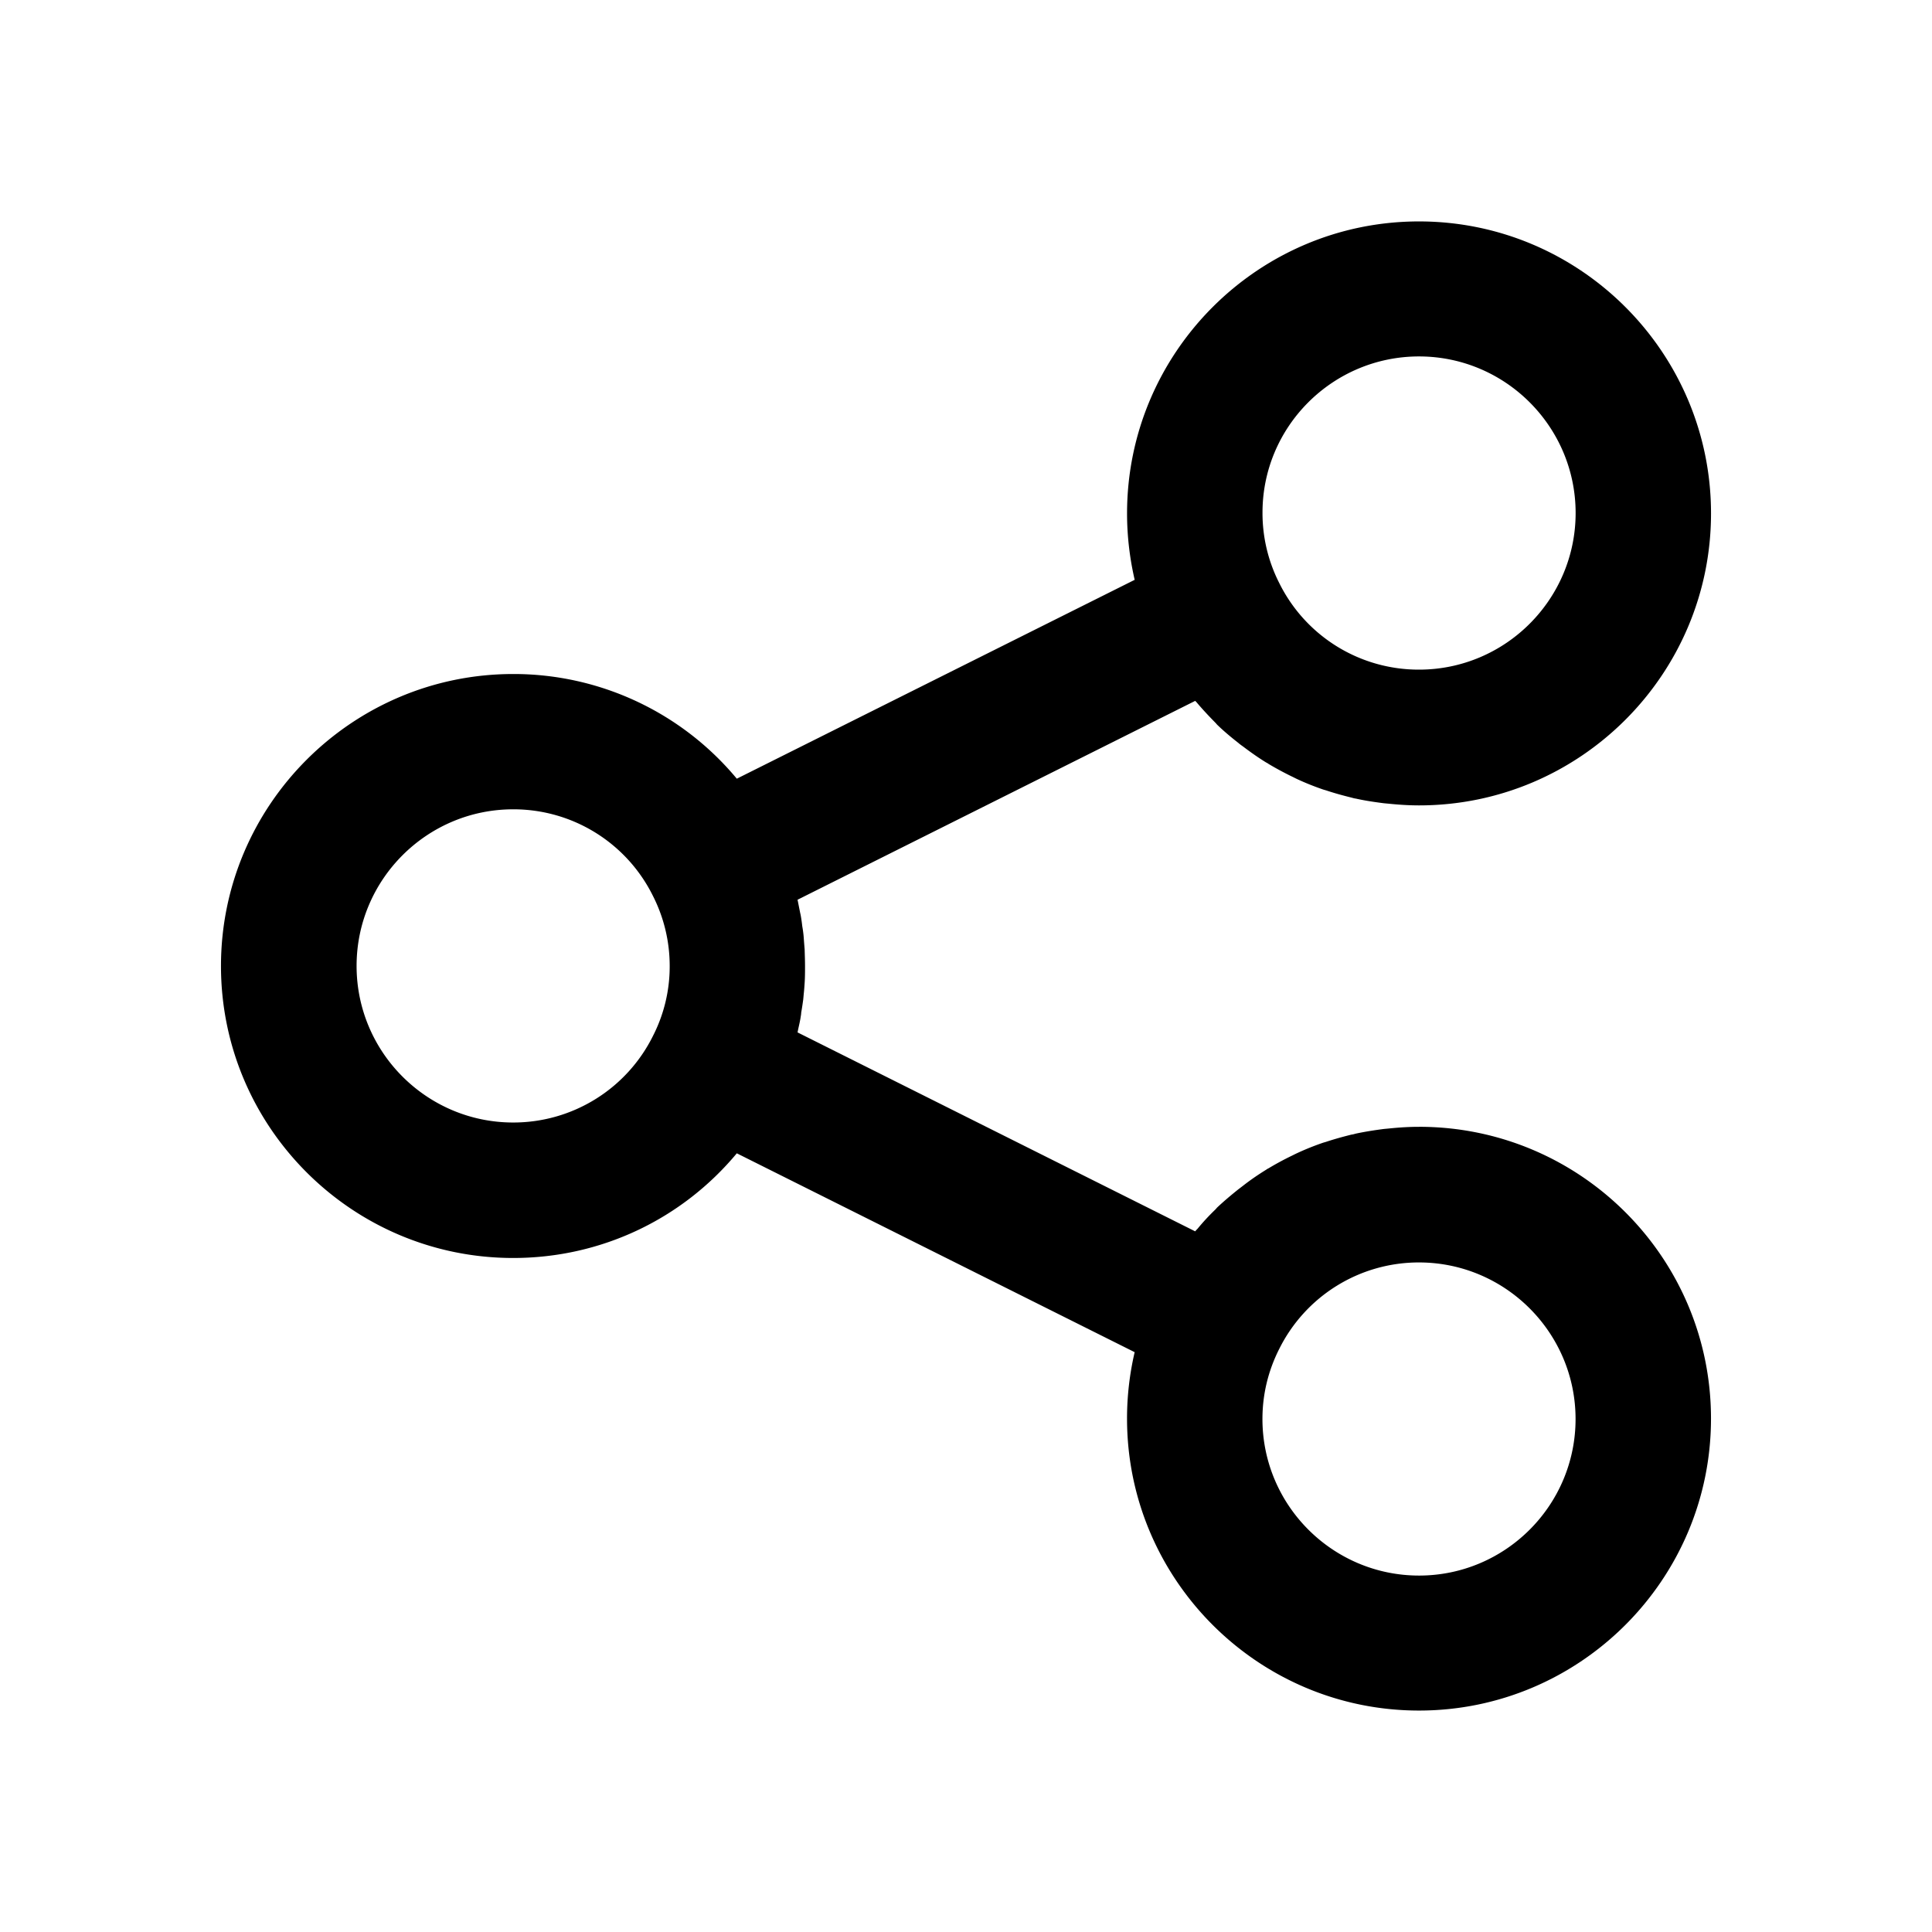 <svg width="100pt" height="100pt" viewBox="0 0 100 100" xmlns="http://www.w3.org/2000/svg"><path d="M73.449 58.324c-.512 0-1.012.031-1.512.082-.113.012-.218.02-.324.031-.48.063-.957.137-1.437.239-.075.02-.145.043-.22.05-.425.106-.843.22-1.26.356-.083.031-.177.05-.263.082-.449.156-.886.332-1.312.531-.094.043-.188.094-.281.137-.407.199-.793.406-1.176.637a.7.7 0 0 0-.125.074c-.406.25-.8.52-1.176.812-.082.063-.176.137-.262.2-.375.3-.738.605-1.093.937-.032.031-.063.074-.094.105-.324.313-.637.645-.926 1a1.446 1.446 0 0 0-.125.137L41.281 53.437c.012-.05.02-.105.031-.156.051-.23.106-.457.137-.688a.897.897 0 0 0 .02-.175c.042-.23.074-.457.105-.676.012-.113.02-.219.031-.332.02-.176.031-.356.043-.531.02-.293.02-.582.02-.875 0-.293-.012-.582-.02-.875-.012-.125-.02-.25-.031-.375-.012-.168-.02-.325-.043-.489-.012-.113-.031-.218-.05-.332a8.267 8.267 0 0 0-.075-.531c-.012-.074-.031-.137-.043-.207-.043-.207-.082-.418-.125-.625l20.582-10.293c.043.043.082.082.125.137.293.343.605.675.926 1 .031.031.062.074.094.105.343.332.718.645 1.093.938.082.074.176.136.262.199.387.293.77.562 1.176.812a.7.7 0 0 1 .125.075c.387.23.77.437 1.176.636.093.043.187.094.28.137.427.2.864.375 1.313.531.082.032.176.051.262.082.418.137.832.25 1.262.356.074.02.144.043.219.05.468.106.949.176 1.437.239.106.012.219.02.324.031.5.05 1 .082 1.512.082 8.332 0 15.113-6.781 15.113-15.113s-6.781-15.113-15.113-15.113-15.113 6.781-15.113 15.113c0 1.168.137 2.324.395 3.438L38.137 40.305a15.021 15.021 0 0 0-11.574-5.418c-8.332 0-15.125 6.78-15.125 15.113s6.78 15.113 15.125 15.113c4.55 0 8.738-2.012 11.574-5.418L58.73 69.988a15.114 15.114 0 0 0-.395 3.437c0 8.332 6.781 15.113 15.113 15.113s15.113-6.781 15.113-15.113c0-8.344-6.781-15.102-15.113-15.102zm0-39.875c4.469 0 8.105 3.637 8.105 8.105s-3.636 8.106-8.105 8.106a8.05 8.05 0 0 1-7.238-4.488 7.976 7.976 0 0 1-.864-3.614c-.015-4.476 3.633-8.109 8.102-8.109zM33.801 53.613a8.068 8.068 0 0 1-7.238 4.488c-4.47 0-8.106-3.636-8.106-8.105s3.637-8.106 8.106-8.106A8.05 8.05 0 0 1 33.8 46.38a8 8 0 0 1 .863 3.613 7.887 7.887 0 0 1-.863 3.621zm39.648 27.938c-4.469 0-8.105-3.637-8.105-8.105 0-1.262.292-2.481.863-3.614a8.068 8.068 0 0 1 7.238-4.488c4.469 0 8.106 3.637 8.106 8.105s-3.633 8.102-8.102 8.102z"/></svg>
